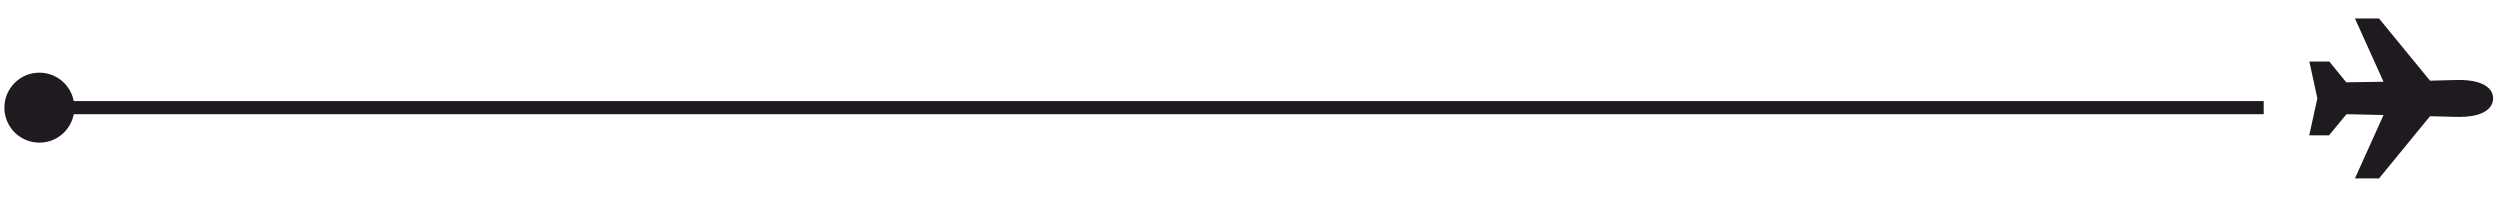 <svg width="381" height="30" viewBox="0 0 381 30" fill="none" xmlns="http://www.w3.org/2000/svg">
<path d="M0.667 16.407C0.667 19.352 3.054 21.74 6 21.74C8.946 21.74 11.333 19.352 11.333 16.407C11.333 13.461 8.946 11.073 6 11.073C3.054 11.073 0.667 13.461 0.667 16.407ZM6 17.407H175.494V15.407H6V17.407ZM175.494 17.407H344.988V15.407H175.494V17.407Z" fill="#1F1A1F"/>
<path d="M374.797 12.188C374.638 12.188 373.954 12.192 373.707 12.206L370.335 12.295L362.56 2.812H358.894L363.247 12.458L357.568 12.542L354.984 9.375H351.942L353.145 14.893C353.154 14.925 353.164 14.956 353.176 14.986C353.177 14.989 353.177 14.992 353.176 14.995C353.164 15.026 353.154 15.056 353.145 15.088L351.926 20.625H354.948L357.601 17.402L363.249 17.529L358.893 27.188H362.57L370.333 17.71L373.705 17.8C373.955 17.814 374.638 17.818 374.794 17.818C376.215 17.818 377.378 17.623 378.25 17.236C379.728 16.582 379.949 15.554 379.949 15C379.949 13.239 378.023 12.188 374.797 12.188Z" fill="#1F1A1F"/>
</svg>

